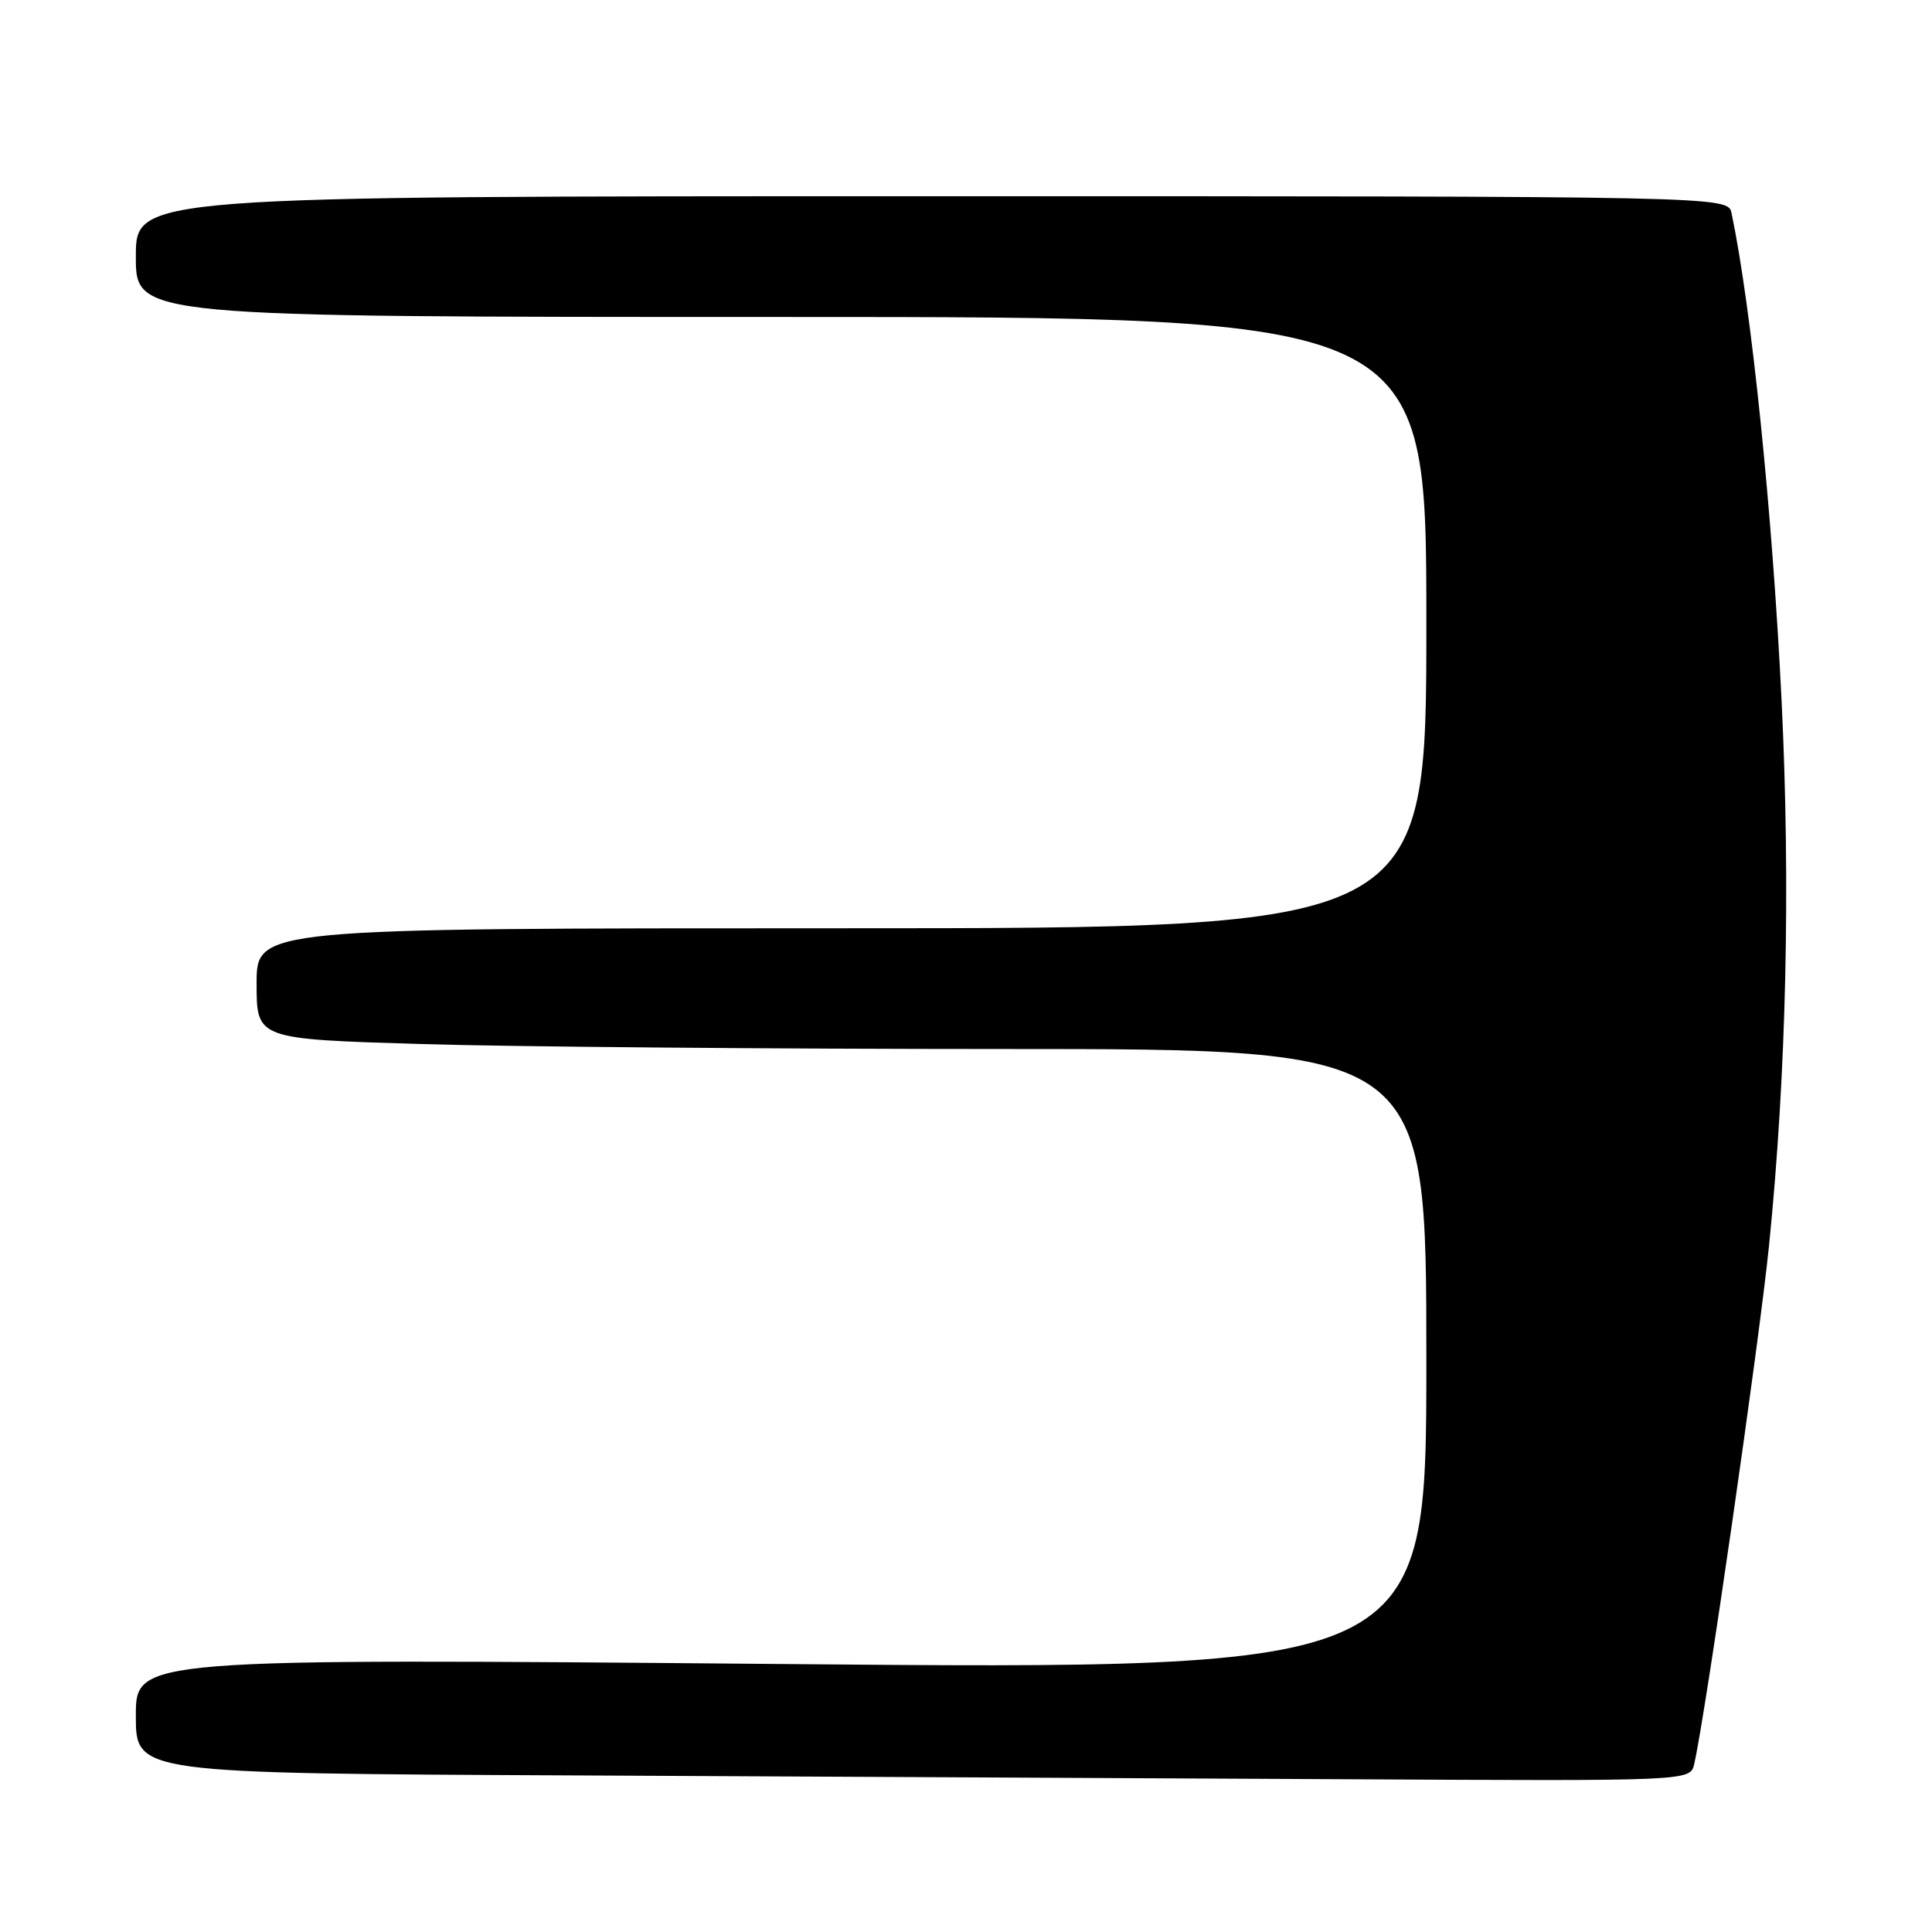 <?xml version="1.0" encoding="UTF-8" standalone="no"?>
<!DOCTYPE svg PUBLIC "-//W3C//DTD SVG 1.1//EN" "http://www.w3.org/Graphics/SVG/1.1/DTD/svg11.dtd" >
<svg xmlns="http://www.w3.org/2000/svg" xmlns:xlink="http://www.w3.org/1999/xlink" version="1.1" viewBox="0 0 256 256">
 <g >
 <path fill="currentColor"
d=" M 224.49 233.75 C 225.93 227.58 233.13 177.69 234.41 165.00 C 236.70 142.31 237.27 117.49 236.07 92.86 C 234.85 67.80 232.07 40.77 229.44 28.25 C 228.96 26.00 228.96 26.00 123.48 26.00 C 18.00 26.00 18.00 26.00 18.00 34.00 C 18.00 42.00 18.00 42.00 103.50 42.00 C 189.00 42.00 189.00 42.00 189.00 82.50 C 189.00 123.00 189.00 123.00 111.50 123.00 C 34.00 123.00 34.00 123.00 34.00 130.34 C 34.00 137.68 34.00 137.68 55.75 138.34 C 67.71 138.70 102.59 139.00 133.25 139.00 C 189.00 139.00 189.00 139.00 189.00 180.12 C 189.00 221.24 189.00 221.24 103.50 220.49 C 18.00 219.75 18.00 219.75 18.00 227.36 C 18.00 234.98 18.00 234.98 75.75 235.25 C 107.51 235.40 153.85 235.63 178.73 235.76 C 223.96 236.00 223.96 236.00 224.49 233.75 Z "/>
</g>
</svg>